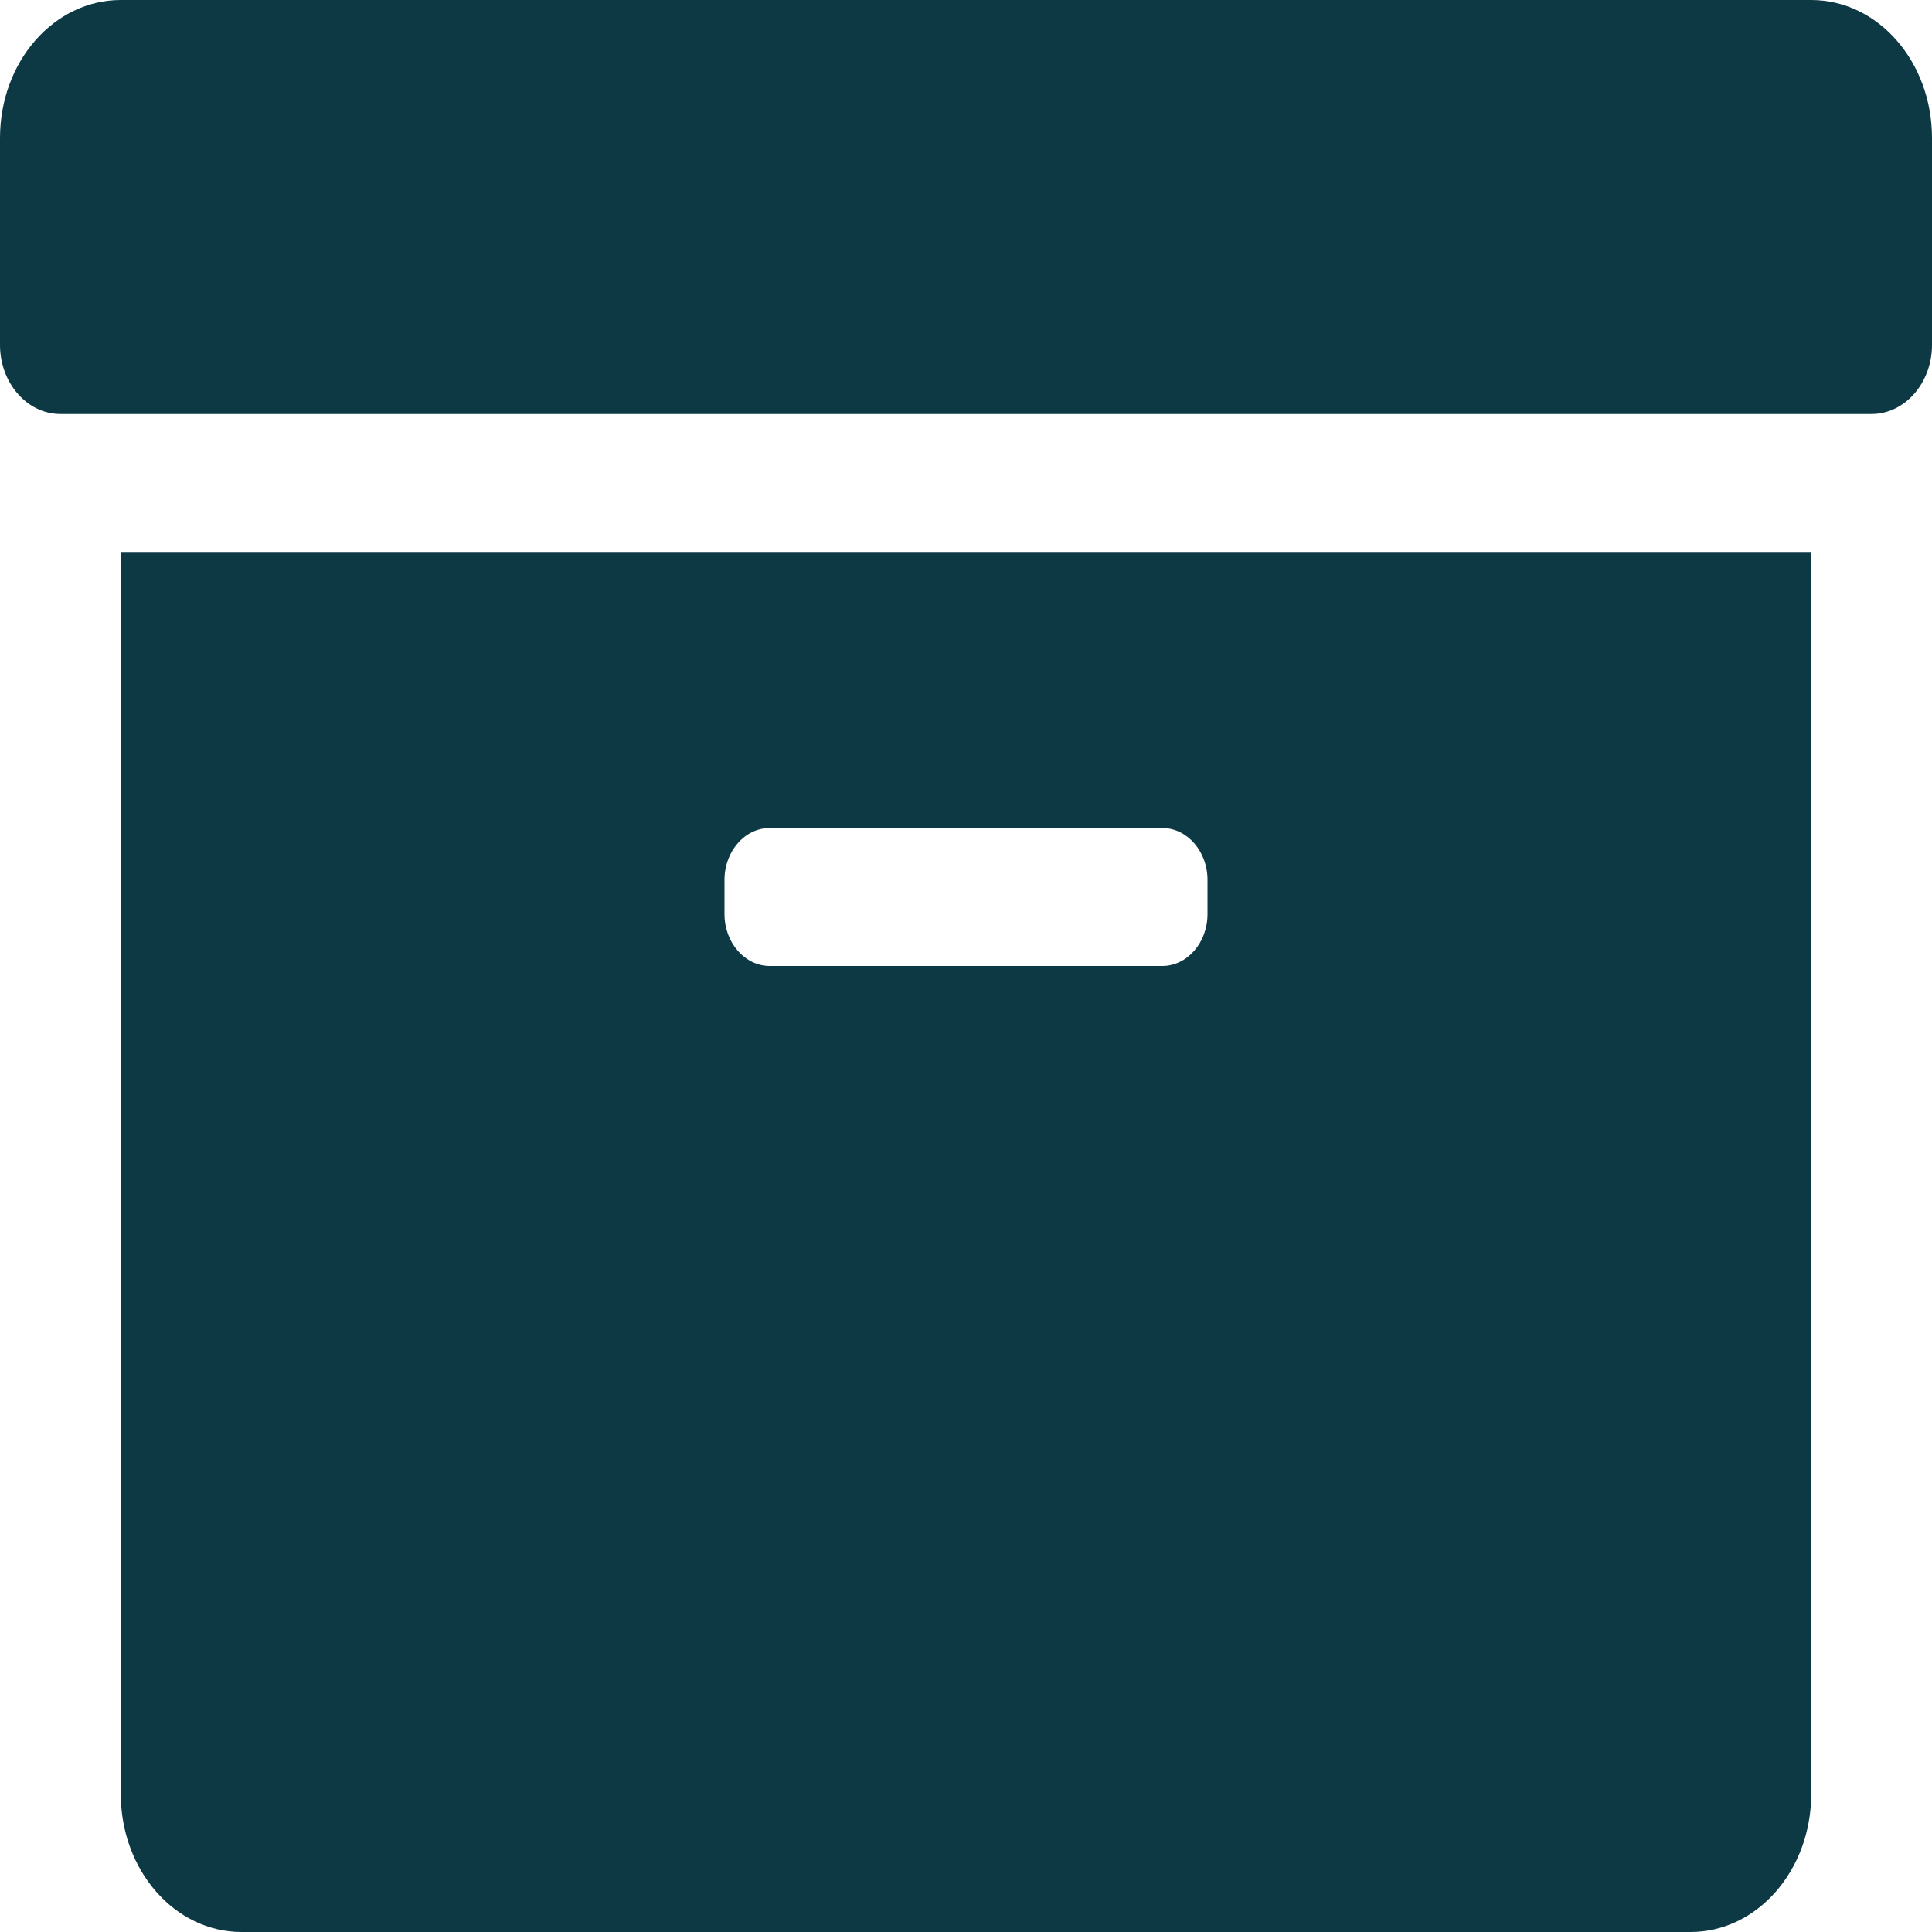 <svg width="35" height="35" viewBox="0 0 35 35" fill="none" xmlns="http://www.w3.org/2000/svg">
<path d="M2.188 32.5C2.188 33.883 3.165 35 4.375 35H30.625C31.835 35 32.812 33.883 32.812 32.5V10H2.188V32.5ZM13.125 15.938C13.125 15.422 13.494 15 13.945 15H21.055C21.506 15 21.875 15.422 21.875 15.938V16.562C21.875 17.078 21.506 17.5 21.055 17.5H13.945C13.494 17.5 13.125 17.078 13.125 16.562V15.938ZM32.812 0H2.188C0.978 0 0 1.117 0 2.5V6.25C0 6.938 0.492 7.5 1.094 7.5H33.906C34.508 7.5 35 6.938 35 6.25V2.5C35 1.117 34.023 0 32.812 0Z" fill="#0C3944"/>
</svg>
